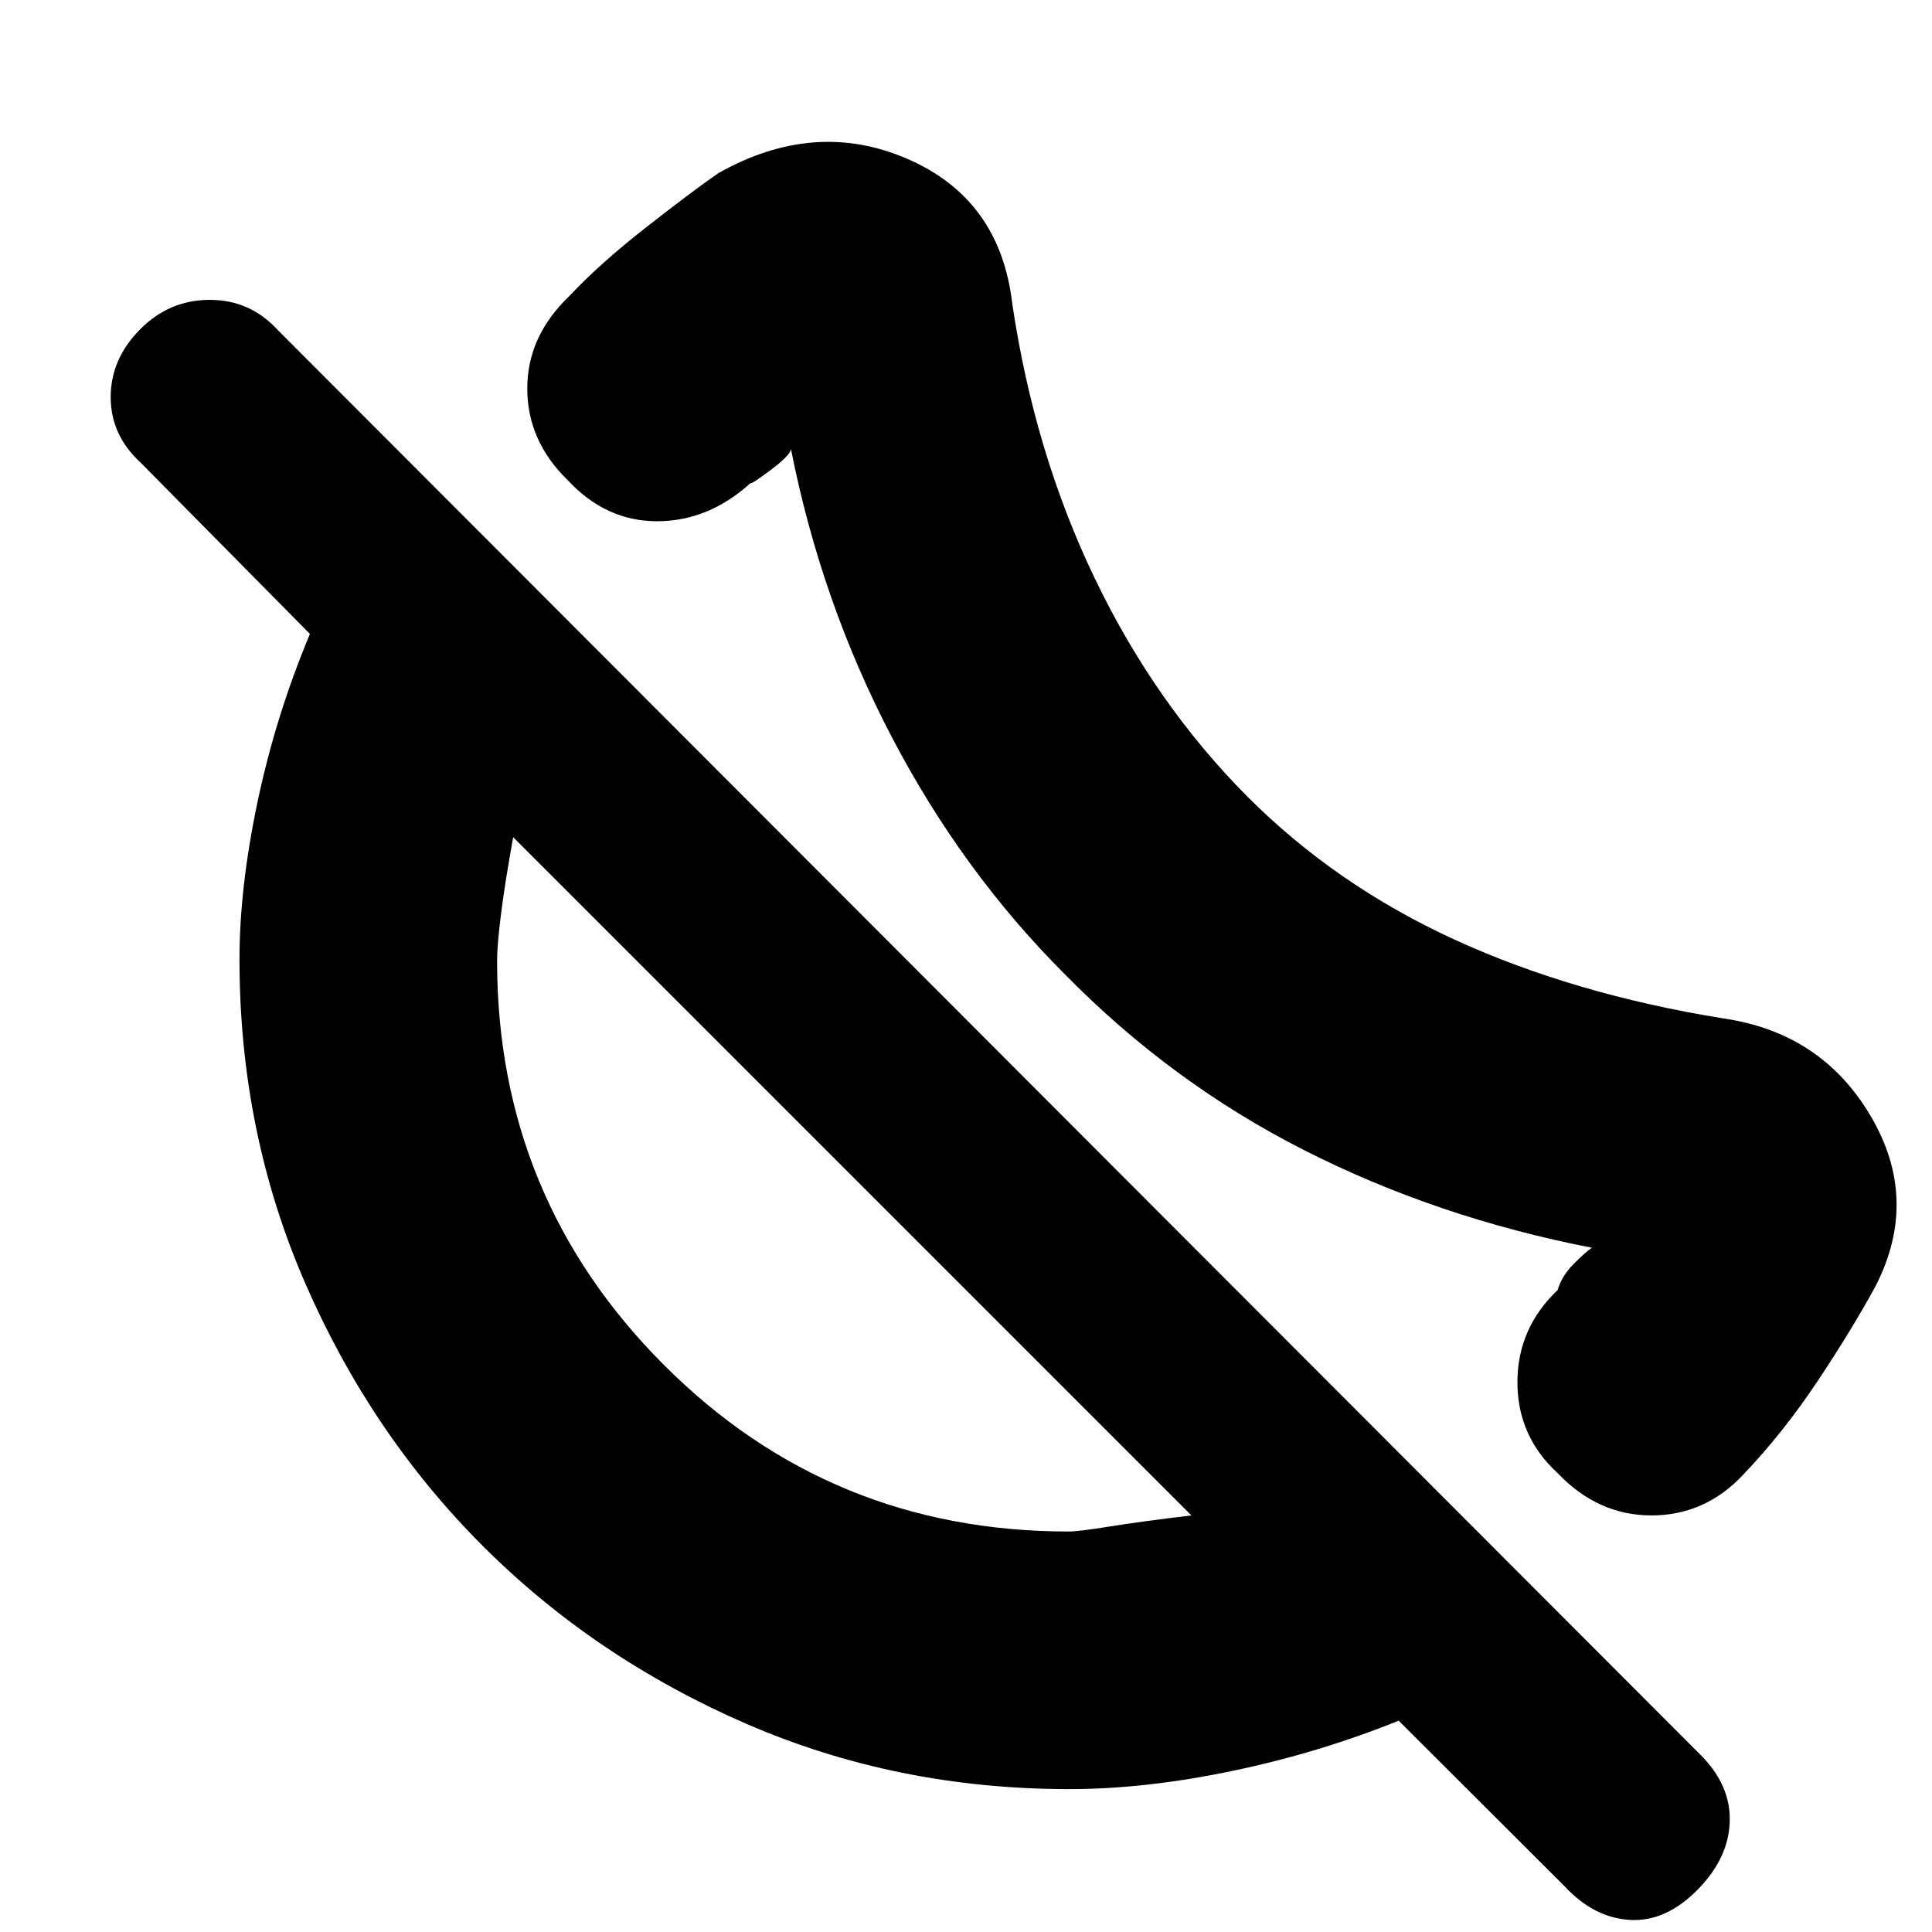 <svg xmlns="http://www.w3.org/2000/svg" height="20" viewBox="0 -960 960 960" width="20"><path d="M866.12-227.16Q847.2-207 820.6-207T774-228q-20-18.33-20-45.17Q754-300 774-319q2-7 8-13t9-8q-77-15-143-48.5T529-476q-51-51-86-118t-50-143q0 3-10 10.5t-10 6.5q-21 19-46.5 19T282-721.5q-20-19.5-20-45.48 0-25.98 21-46.02 15-16 38-34t36-27q48-27 94-7t52 72q11 74 41 136.42 29.99 62.42 76 108.58 44 44 103 71t133 39q49 7 73.5 48.5T932-321q-12 22-29 47.5t-36.88 46.34ZM777.37-22.78 695-105q-39.64 16-82.82 25-43.18 9-80.88 9-85.92 0-160.89-32.64-74.96-32.64-130.55-88.22-55.58-55.59-88.22-130.55Q119-397.38 119-483.3q0-35.7 9-78.38 9-42.68 26-83.32l-84-85q-15-13.74-15-32.65 0-18.9 14.55-33.63Q84.1-811 104.23-811q20.12 0 33.87 15.08L845-88q15 15 14.5 33T844-21.5Q828-5 810-6t-32.63-16.78ZM531-199q5 0 20.5-2.5T592-207L255-544q-4 22-6 37.81-2 15.81-2 23.64 0 117.64 82.71 200.6Q412.42-199 531-199ZM425-376Zm130-131Z"/></svg>